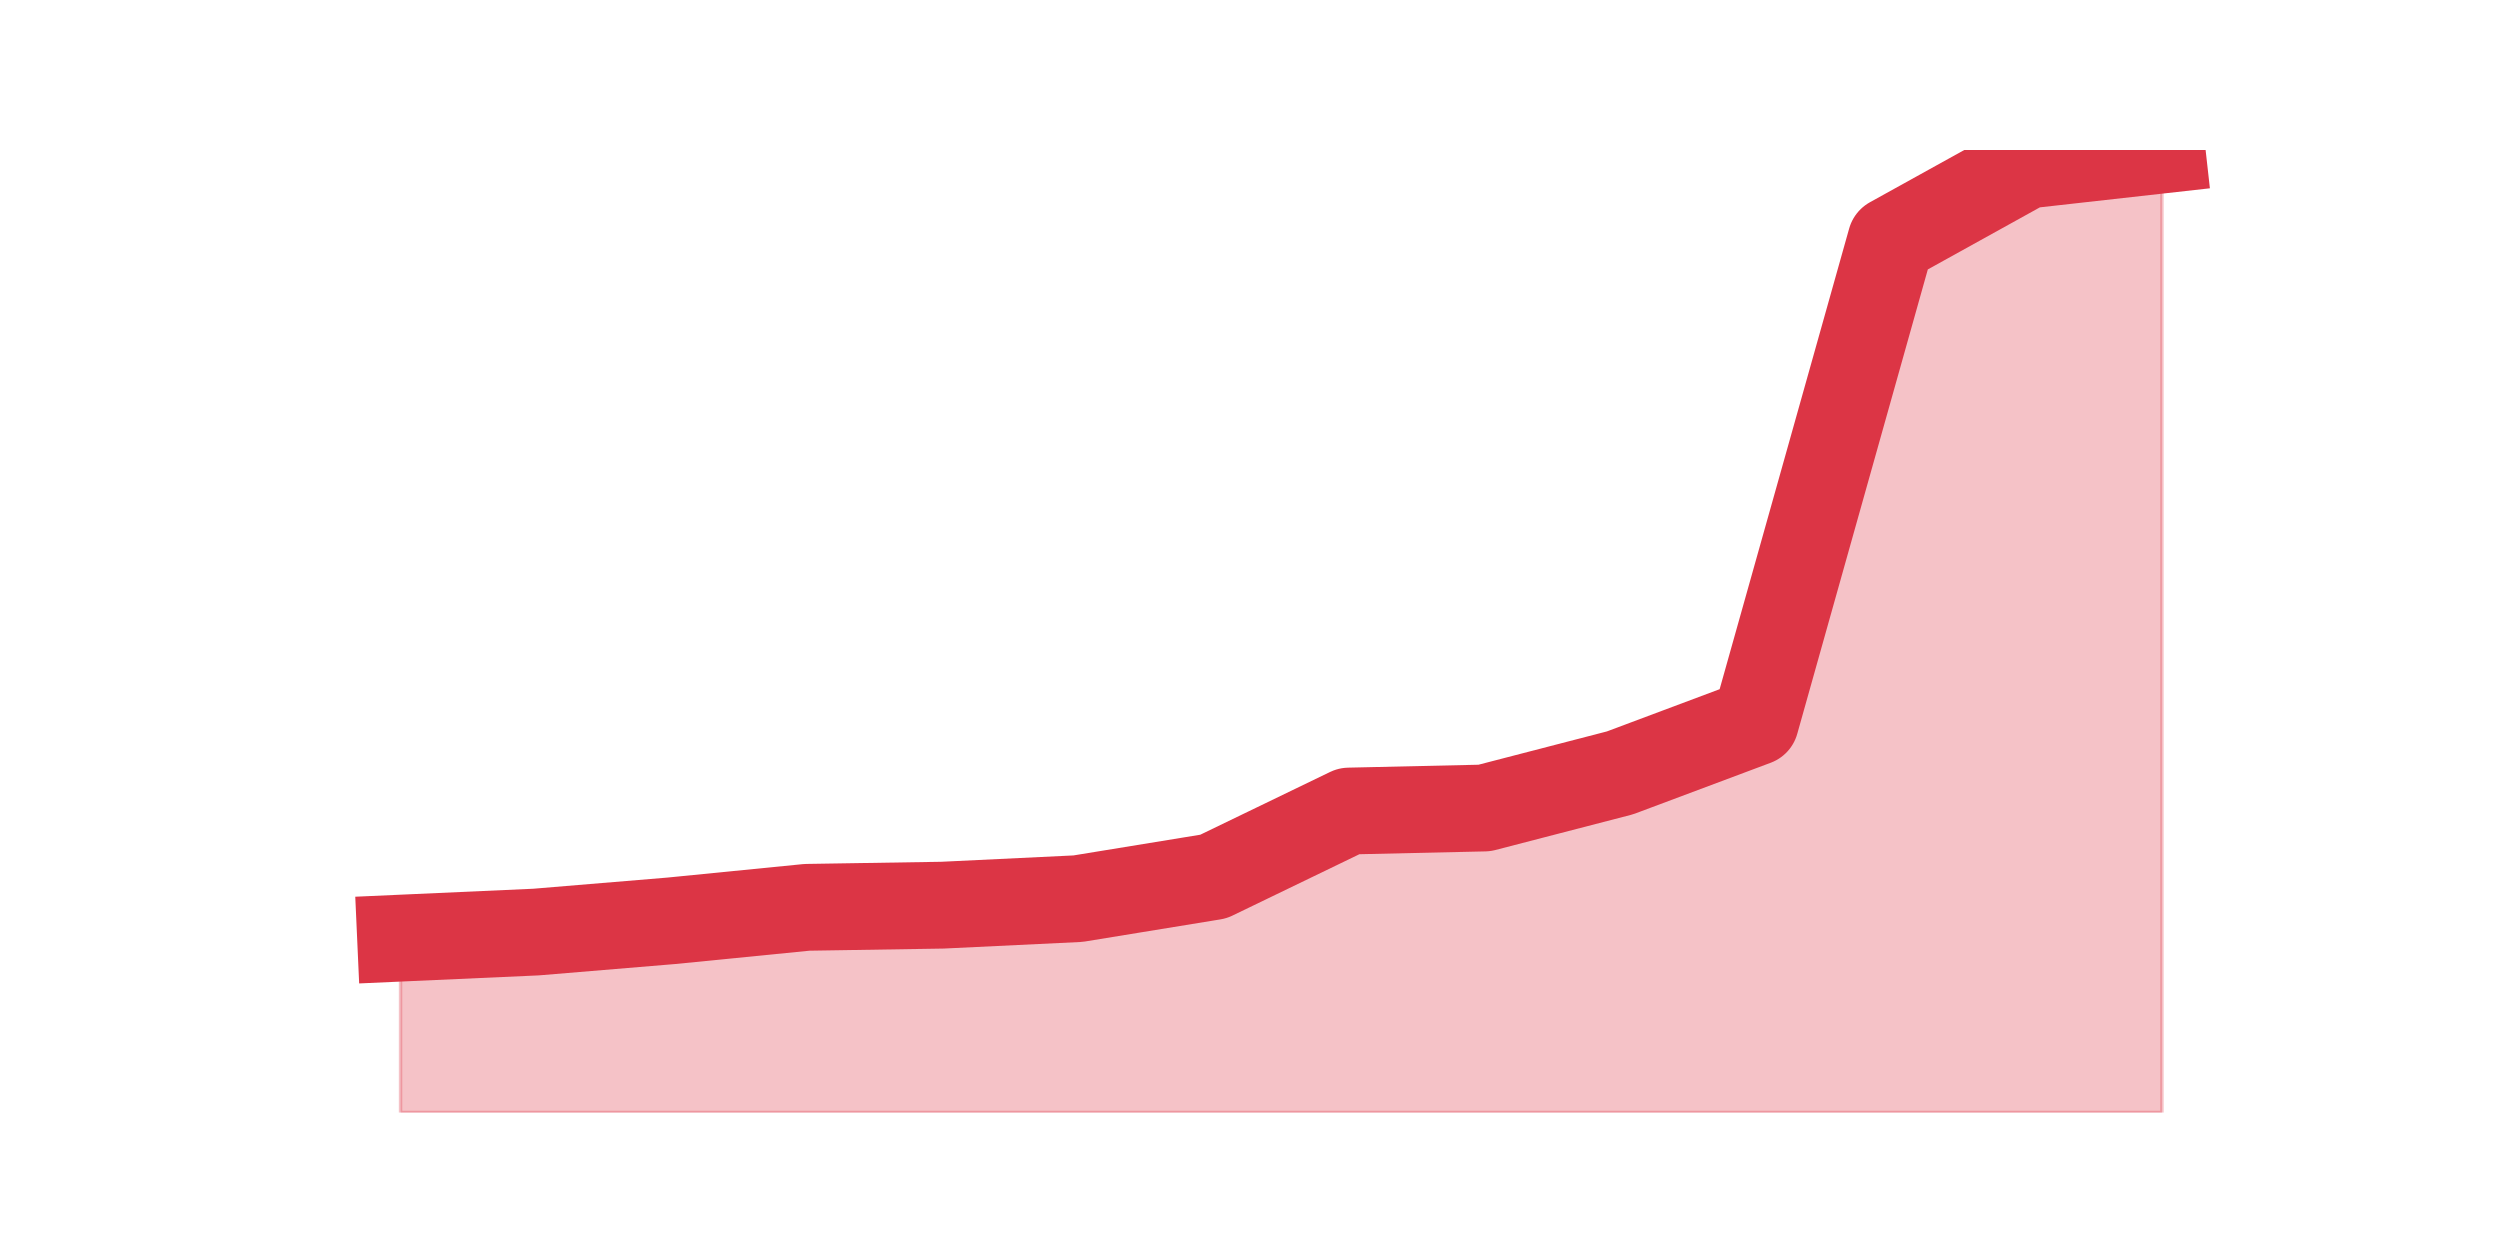 <?xml version="1.0" encoding="utf-8" standalone="no"?>
<!DOCTYPE svg PUBLIC "-//W3C//DTD SVG 1.1//EN"
  "http://www.w3.org/Graphics/SVG/1.1/DTD/svg11.dtd">
<svg height="360pt" version="1.1" viewBox="0 0 720 360" width="720pt" xmlns="http://www.w3.org/2000/svg" xmlns:xlink="http://www.w3.org/1999/xlink">
 <defs>
  <style type="text/css">*{stroke-linecap:butt;stroke-linejoin:round;}</style>
 </defs>
 <g id="figure_1">
  <g id="patch_1">
   <path d="M 0 360 
L 720 360 
L 720 0 
L 0 0 
z
" style="fill:none;"/>
  </g>
  <g id="axes_1">
   <g id="matplotlib.axis_1"/>
   <g id="matplotlib.axis_2"/>
   <g id="PolyCollection_1">
    <defs>
     <path d="M 115.364 -89.818 
L 115.364 -39.6 
L 154.385 -39.6 
L 193.406 -39.6 
L 232.427 -39.6 
L 271.448 -39.6 
L 310.469 -39.6 
L 349.49 -39.6 
L 388.51 -39.6 
L 427.531 -39.6 
L 466.552 -39.6 
L 505.573 -39.6 
L 544.594 -39.6 
L 583.615 -39.6 
L 622.636 -39.6 
L 622.636 -316.8 
L 622.636 -316.8 
L 583.615 -312.428 
L 544.594 -290.816 
L 505.573 -152.029 
L 466.552 -137.413 
L 427.531 -127.295 
L 388.51 -126.42 
L 349.49 -107.557 
L 310.469 -101.186 
L 271.448 -99.312 
L 232.427 -98.688 
L 193.406 -94.815 
L 154.385 -91.567 
L 115.364 -89.818 
z
" id="m8cb648b2ca" style="stroke:#dc3545;stroke-opacity:0.3;"/>
    </defs>
    <g clip-path="url(#p5e79509c41)">
     <use style="fill:#dc3545;fill-opacity:0.3;stroke:#dc3545;stroke-opacity:0.3;" x="0" xlink:href="#m8cb648b2ca" y="360"/>
    </g>
   </g>
   <g id="line2d_1">
    <path clip-path="url(#p5e79509c41)" d="M 115.364 270.182 
L 154.385 268.433 
L 193.406 265.185 
L 232.427 261.312 
L 271.448 260.688 
L 310.469 258.814 
L 349.49 252.443 
L 388.51 233.58 
L 427.531 232.705 
L 466.552 222.587 
L 505.573 207.971 
L 544.594 69.184 
L 583.615 47.572 
L 622.636 43.2 
" style="fill:none;stroke:#dc3545;stroke-linecap:square;stroke-width:25;"/>
   </g>
  </g>
 </g>
 <defs>
  <clipPath id="p5e79509c41">
   <rect height="277.2" width="558" x="90" y="43.2"/>
  </clipPath>
 </defs>
</svg>
